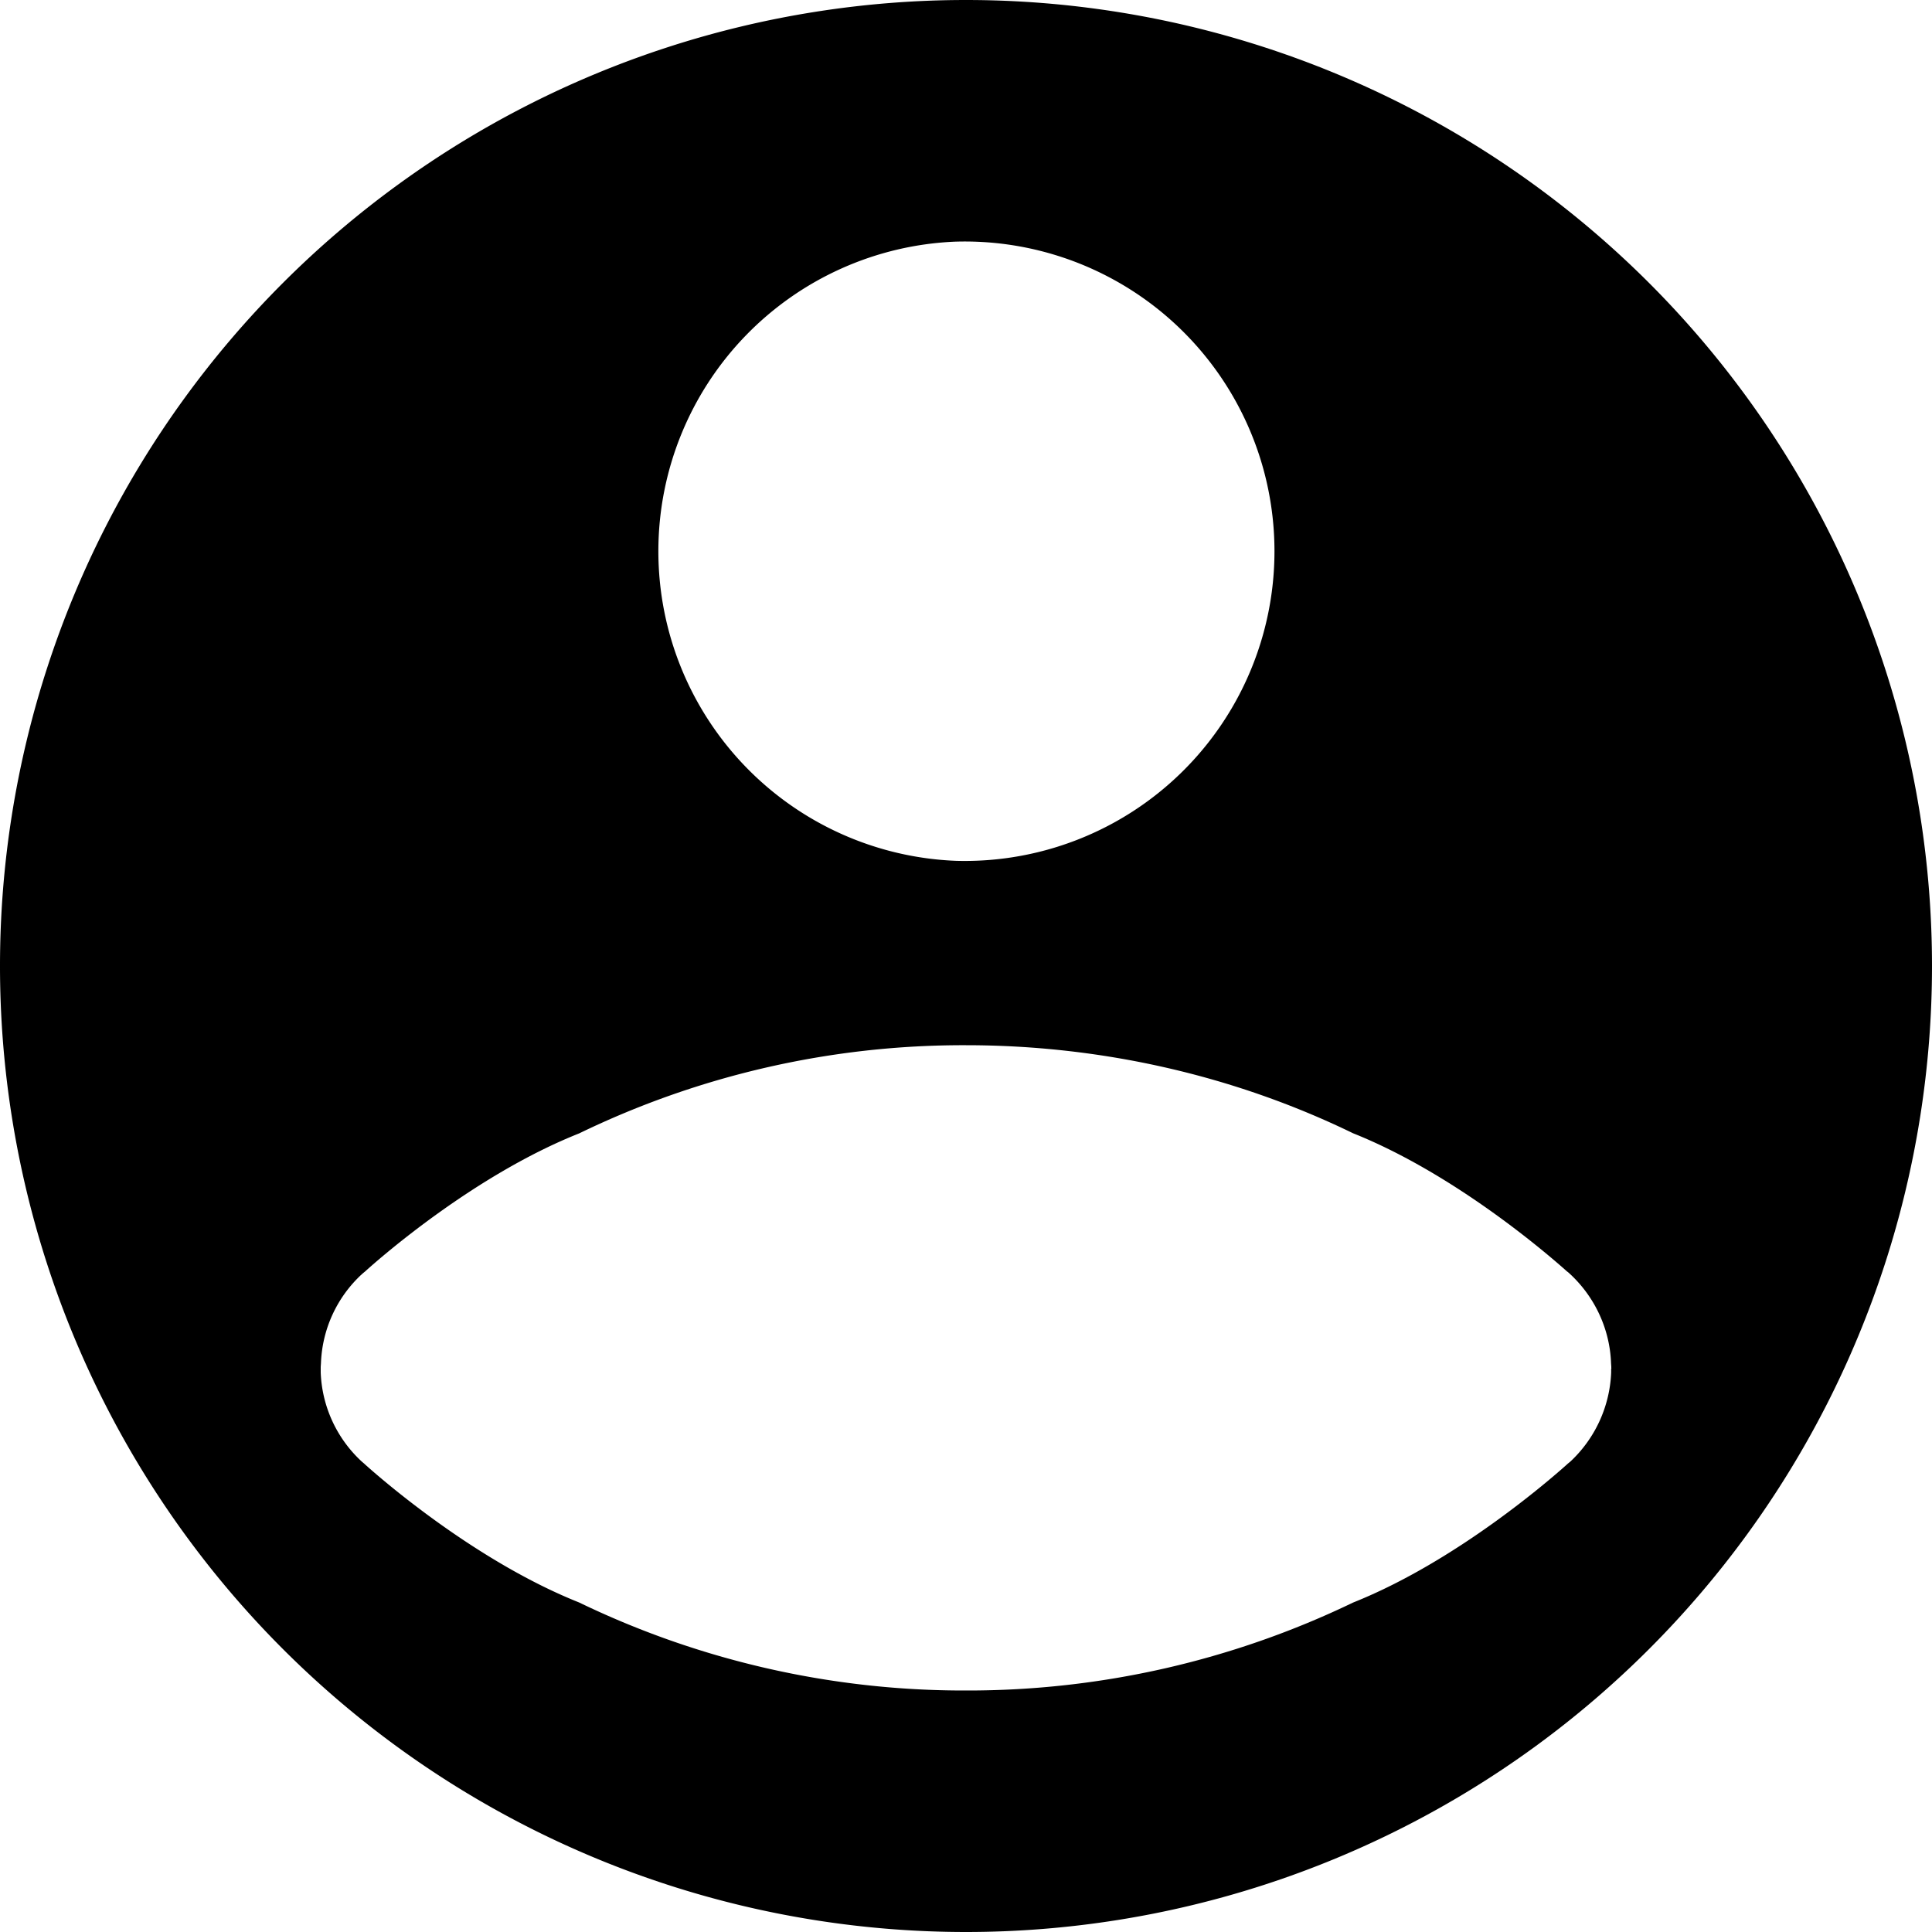 <svg width="16" height="16" viewBox="0 0 16 16"><path d="M8 0a8 8 0 100 16A8 8 0 008 0zm-.083 2.001h.002a2.565 2.565 0 11-.002 5.128 2.566 2.566 0 010-5.128zm5.428 9.328l-.002.008v.03a1.068 1.068 0 01-.339.738l-.021.017-.004.004c-.143.128-.92.805-1.774 1.146A7.346 7.346 0 018 14a7.326 7.326 0 01-3.204-.729c-.855-.341-1.634-1.018-1.776-1.146l-.004-.004-.02-.017a1.056 1.056 0 01-.34-.738v-.046l.002-.03c.01-.281.131-.546.339-.738l.02-.017.004-.003c.141-.128.92-.806 1.776-1.146A7.293 7.293 0 018 8.656c1.105 0 2.207.244 3.205.729.854.341 1.632 1.019 1.774 1.146l.005.003c.217.192.348.466.358.755l.002.03v.01z"/></svg>